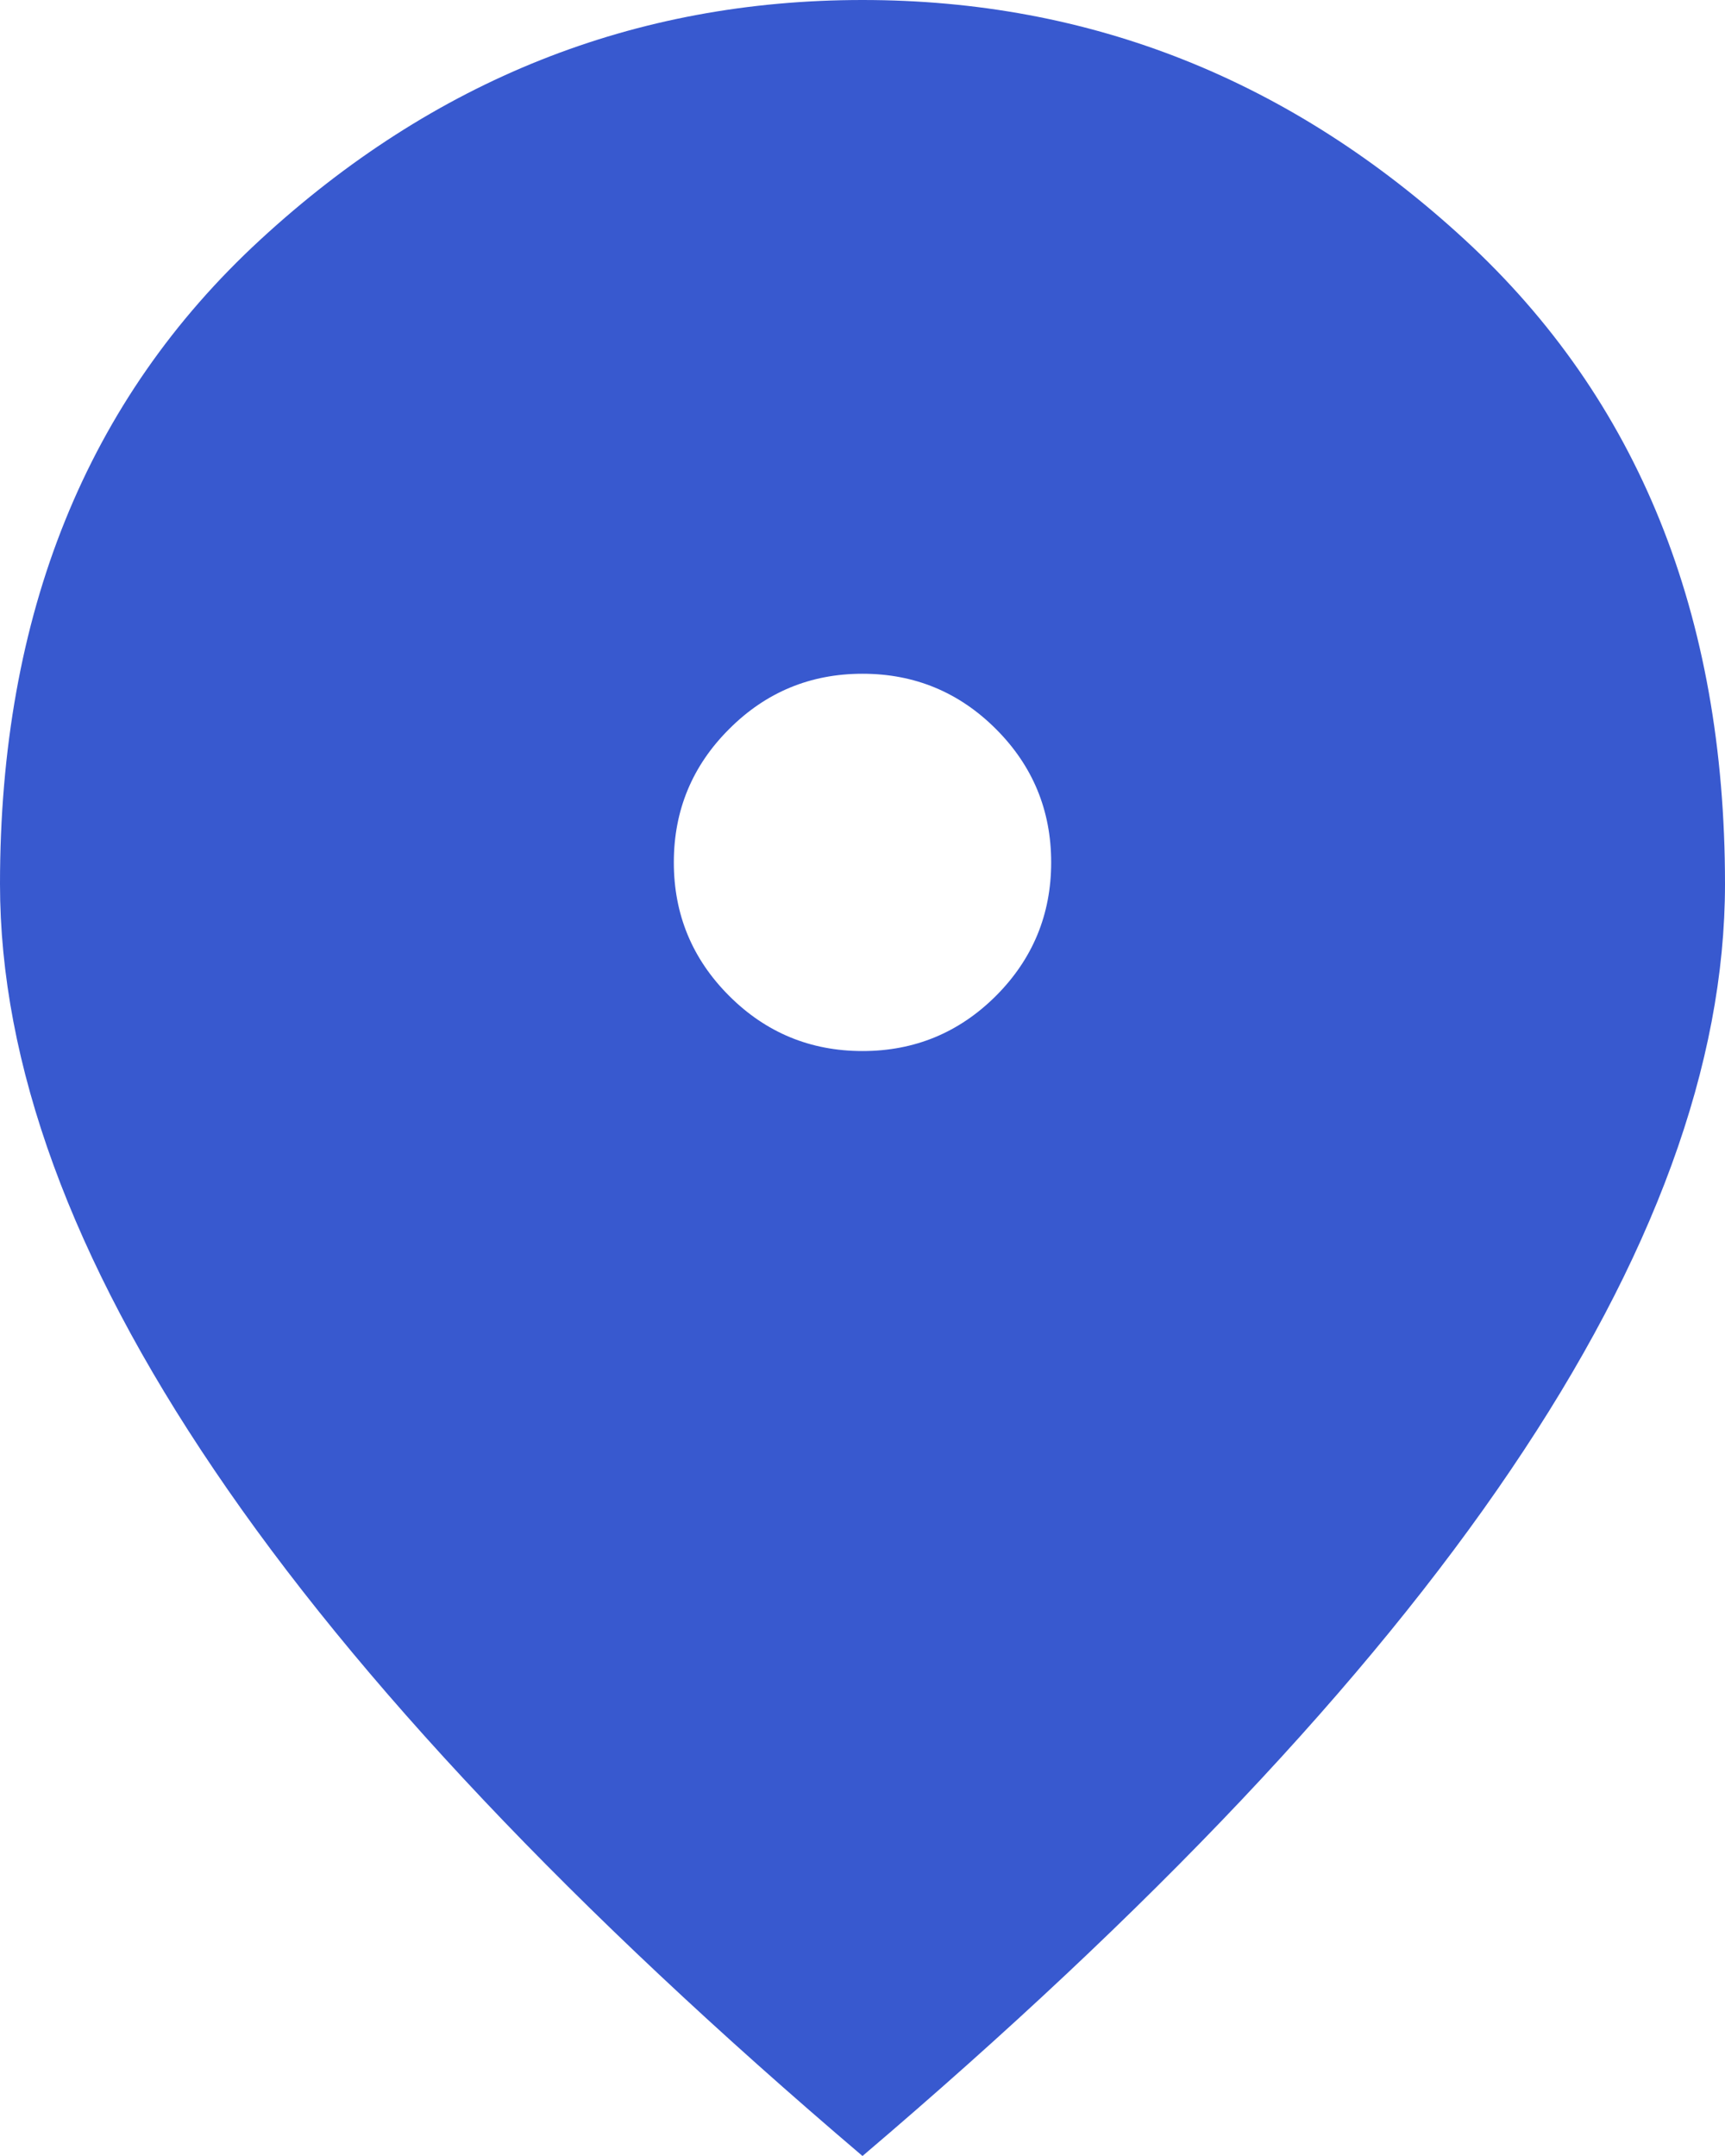 <svg width="16" height="20" viewBox="0 0 16 20" fill="none" xmlns="http://www.w3.org/2000/svg">
<path d="M8 9.75C8.483 9.75 8.896 9.579 9.238 9.238C9.579 8.896 9.75 8.483 9.75 8C9.75 7.517 9.579 7.104 9.238 6.763C8.896 6.421 8.483 6.25 8 6.25C7.517 6.25 7.104 6.421 6.763 6.763C6.421 7.104 6.25 7.517 6.25 8C6.25 8.483 6.421 8.896 6.763 9.238C7.104 9.579 7.517 9.75 8 9.75ZM8 20C5.317 17.717 3.312 15.596 1.988 13.637C0.662 11.679 0 9.867 0 8.2C0 5.7 0.804 3.708 2.413 2.225C4.021 0.742 5.883 0 8 0C10.117 0 11.979 0.742 13.588 2.225C15.196 3.708 16 5.7 16 8.2C16 9.867 15.338 11.679 14.012 13.637C12.688 15.596 10.683 17.717 8 20Z" fill="#3859CF"/>
</svg>
